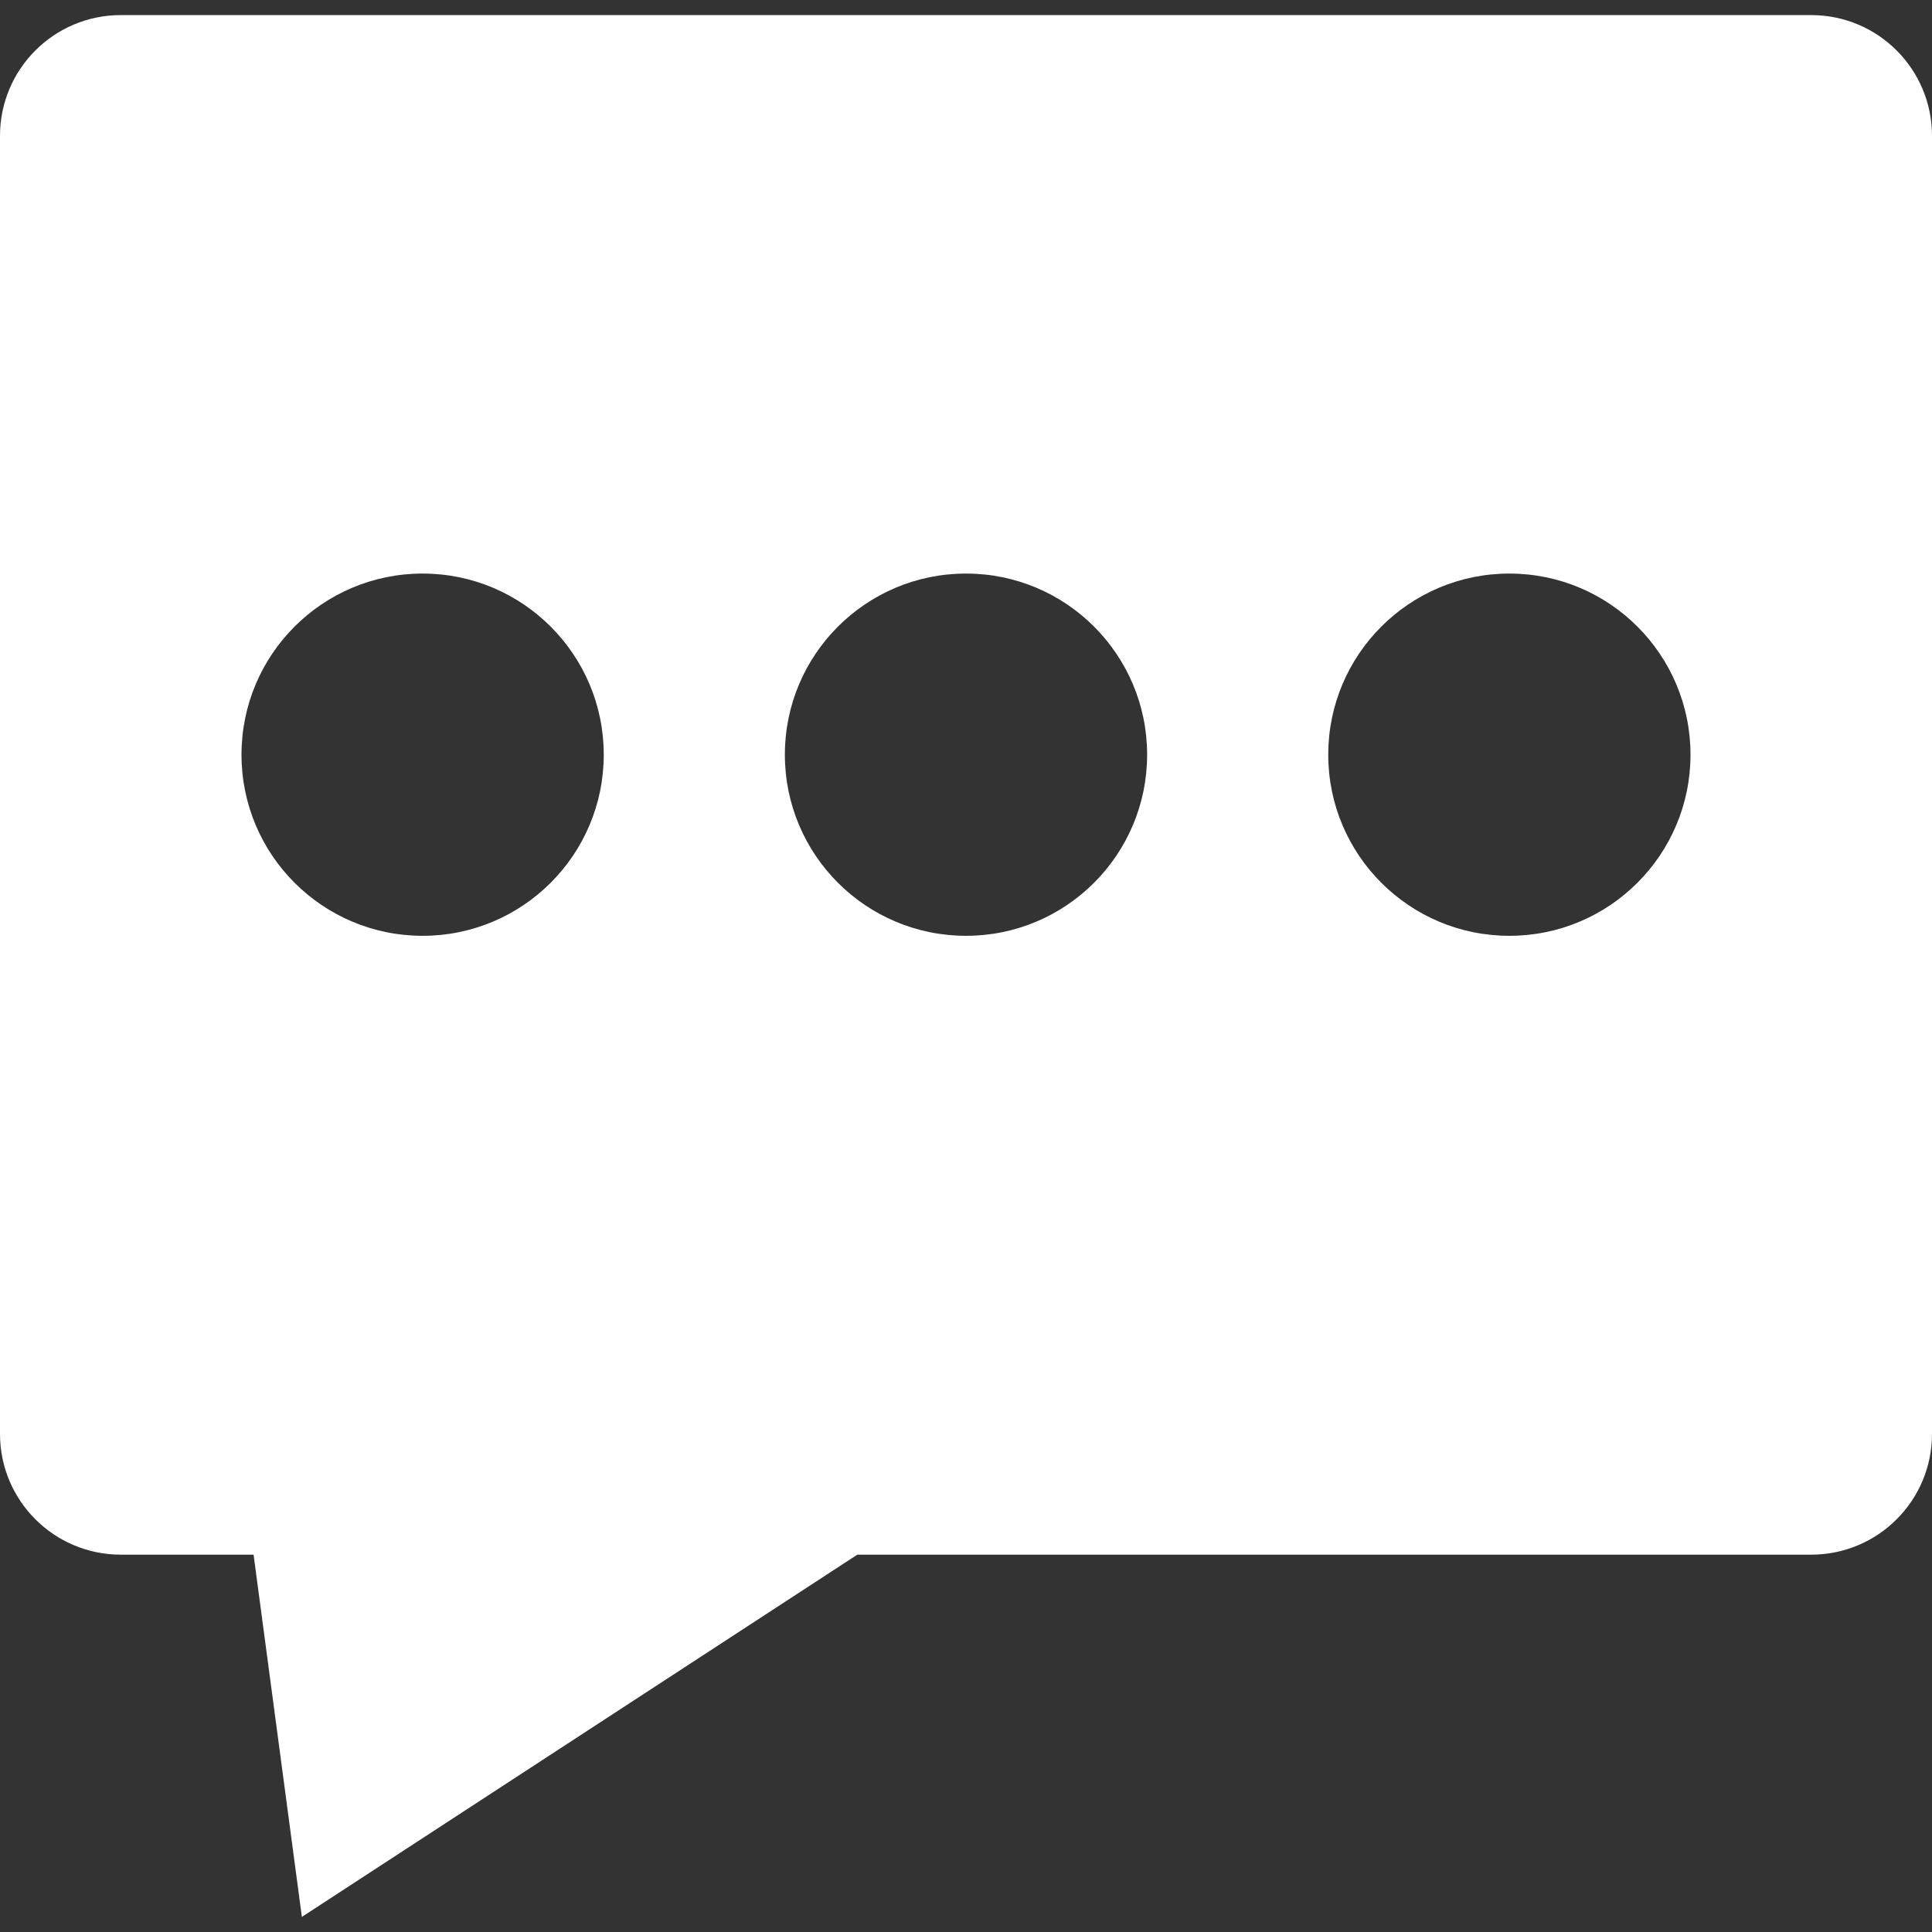 <?xml version="1.0" encoding="UTF-8"?>
<svg width="128px" height="128px" viewBox="0 0 128 128" version="1.1" xmlns="http://www.w3.org/2000/svg" xmlns:xlink="http://www.w3.org/1999/xlink">
    <rect x="0" y="0" width="128" height="128" fill="#333333" stroke="none"/>
    <title>形状结合</title>
    <g id="页面-1" stroke="none" stroke-width="1" fill="none" fill-rule="evenodd">
        <g id="icon" transform="translate(-808, -54)" fill="#FFFFFF">
            <path d="M928,55 C932.418,55 936,58.582 936,63 L936,149 C936,153.418 932.418,157 928,157 L864.8,157 L828,181 L824.8,157 L816,157 C811.582,157 808,153.418 808,149 L808,63 C808,58.582 811.582,55 816,55 L928,55 Z M836,92 C829.373,92 824,97.373 824,104 C824,110.627 829.373,116 836,116 C842.627,116 848,110.627 848,104 C848,97.373 842.627,92 836,92 Z M872,92 C865.373,92 860,97.373 860,104 C860,110.627 865.373,116 872,116 C878.627,116 884,110.627 884,104 C884,97.373 878.627,92 872,92 Z M908,92 C901.373,92 896,97.373 896,104 C896,110.627 901.373,116 908,116 C914.627,116 920,110.627 920,104 C920,97.373 914.627,92 908,92 Z" id="形状结合"></path>
        </g>
    </g>
</svg>
